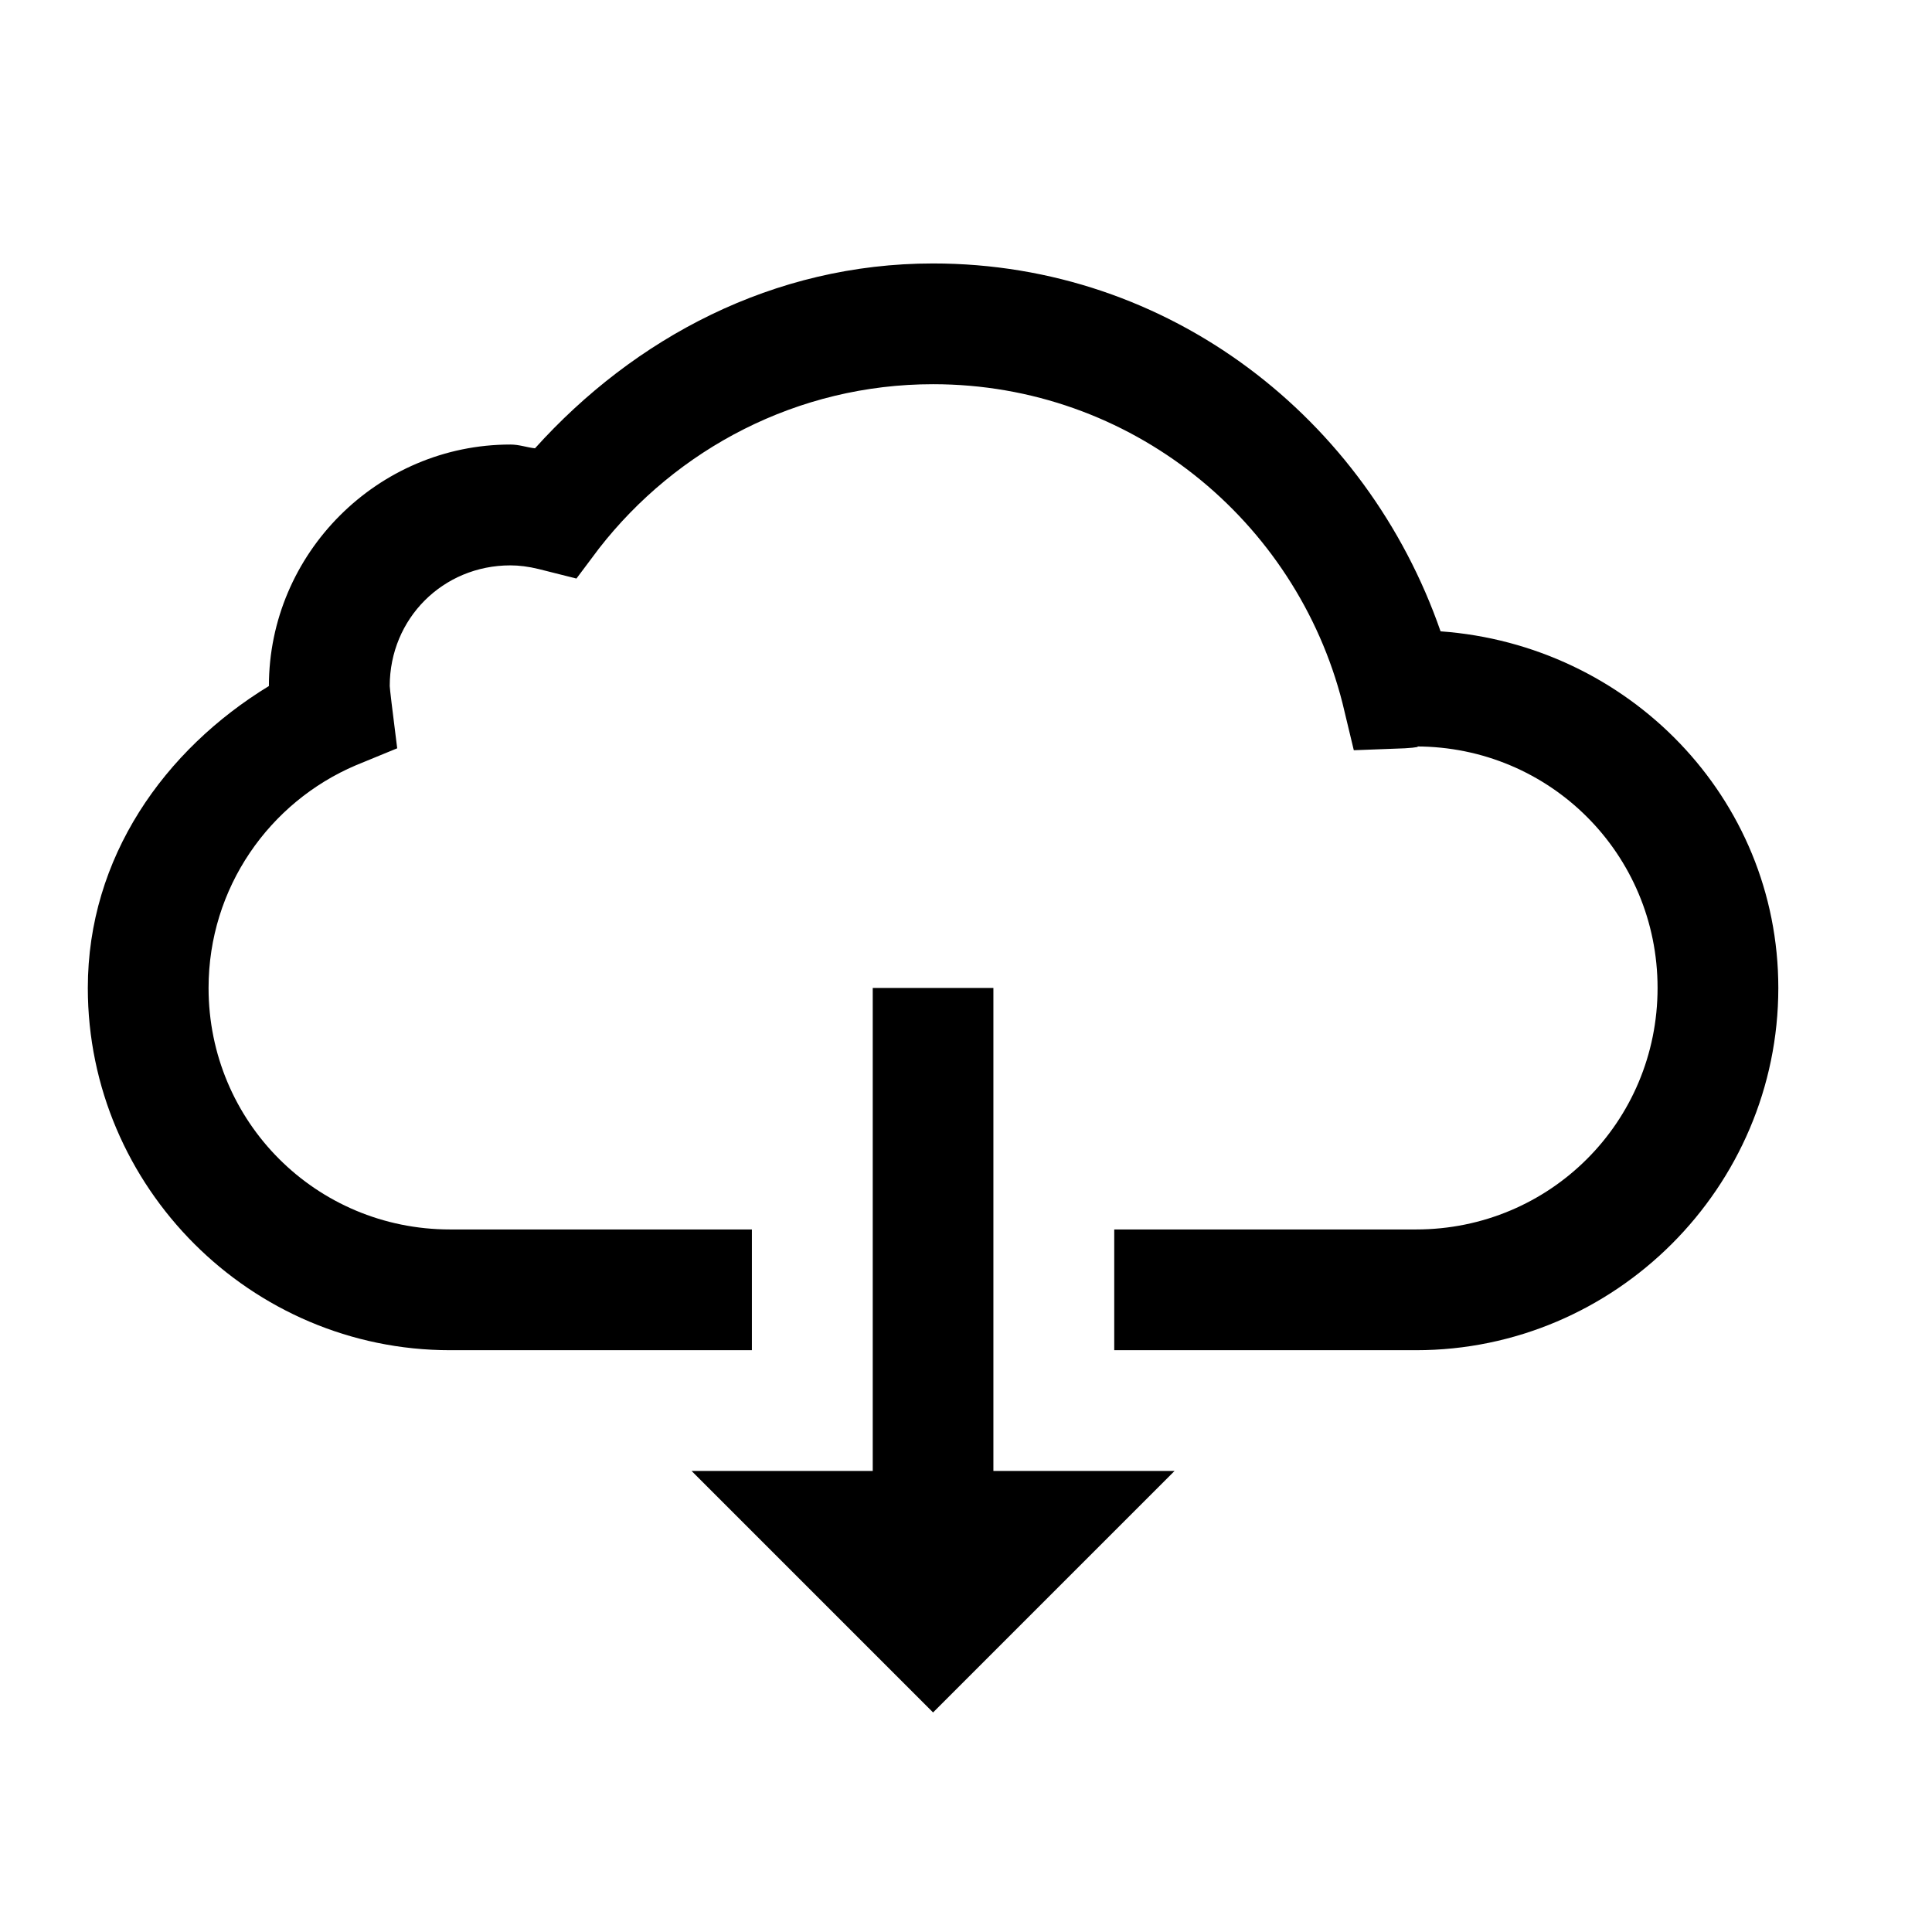 <svg xmlns="http://www.w3.org/2000/svg" width="22" height="22" viewBox="0 0 22 22">
  <path d="M10.625,3 C8.804,3 7.222,3.851 6.092,5.105 C5.998,5.095 5.915,5.062 5.812,5.062 C4.301,5.062 3.062,6.301 3.062,7.812 C1.873,8.538 1,9.762 1,11.25 C1,13.519 2.856,15.375 5.125,15.375 L8.562,15.375 L8.562,14 L5.125,14 C3.6,14 2.375,12.775 2.375,11.25 C2.375,10.109 3.068,9.134 4.051,8.715 L4.523,8.521 L4.459,8.006 C4.446,7.893 4.438,7.829 4.438,7.812 C4.438,7.044 5.044,6.438 5.812,6.438 C5.909,6.438 6.017,6.451 6.135,6.48 L6.564,6.588 L6.822,6.244 C7.703,5.114 9.078,4.375 10.625,4.375 C12.878,4.375 14.758,5.925 15.287,8.006 L15.416,8.543 L15.996,8.521 C16.141,8.513 16.173,8.5 16.125,8.5 C17.65,8.5 18.875,9.725 18.875,11.25 C18.875,12.775 17.65,14 16.125,14 L12.688,14 L12.688,15.375 L16.125,15.375 C18.394,15.375 20.25,13.519 20.25,11.25 C20.25,9.08 18.539,7.343 16.404,7.189 C15.564,4.77 13.324,3 10.625,3 Z M9.938,11.25 L9.938,16.75 L7.875,16.75 L10.625,19.5 L13.375,16.75 L11.312,16.75 L11.312,11.25 L9.938,11.25 Z"/>
</svg>
